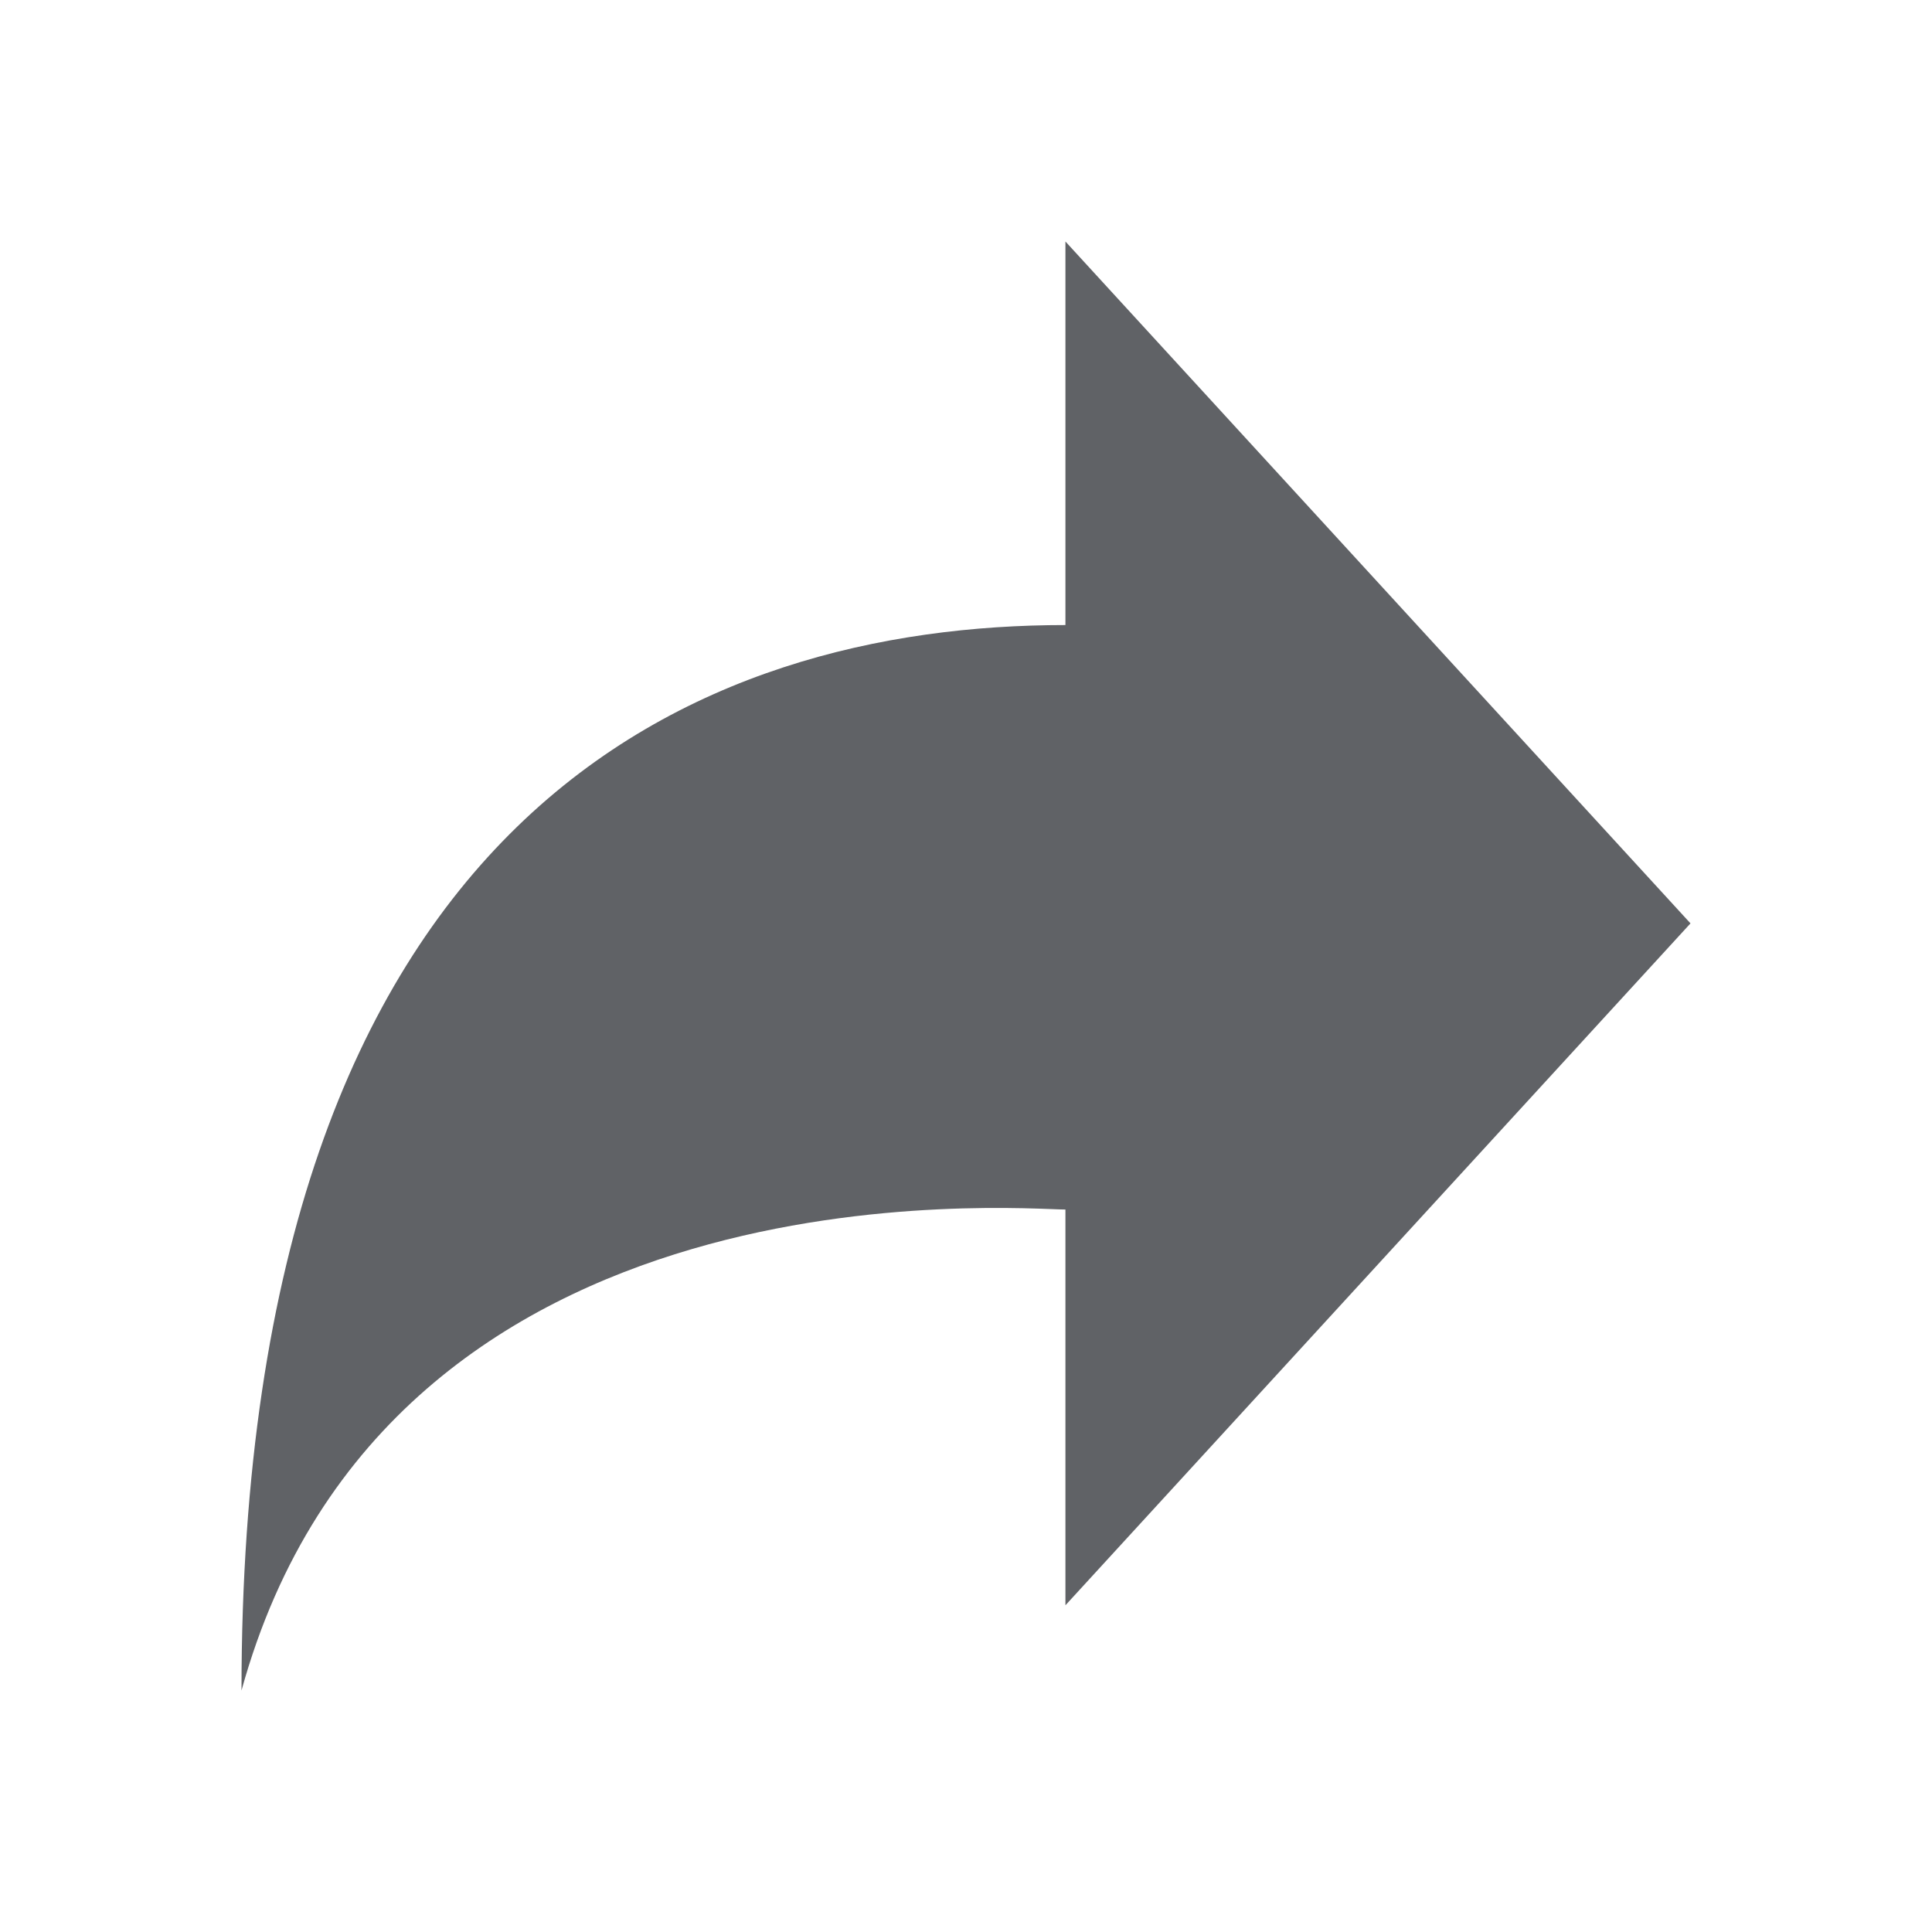 <?xml version="1.0" standalone="no"?><!DOCTYPE svg PUBLIC "-//W3C//DTD SVG 1.1//EN" "http://www.w3.org/Graphics/SVG/1.1/DTD/svg11.dtd"><svg t="1723548322859" class="icon" viewBox="0 0 1024 1024" version="1.1" xmlns="http://www.w3.org/2000/svg" p-id="9765" xmlns:xlink="http://www.w3.org/1999/xlink" width="200" height="200"><path d="M564.7 850.83L896 489.41 564.7 128v203.29C372 331.29 128 428.1 128 896c78.31-284 412.61-254.92 436.7-254.92v209.75z" p-id="9766" fill="#606266"></path></svg>